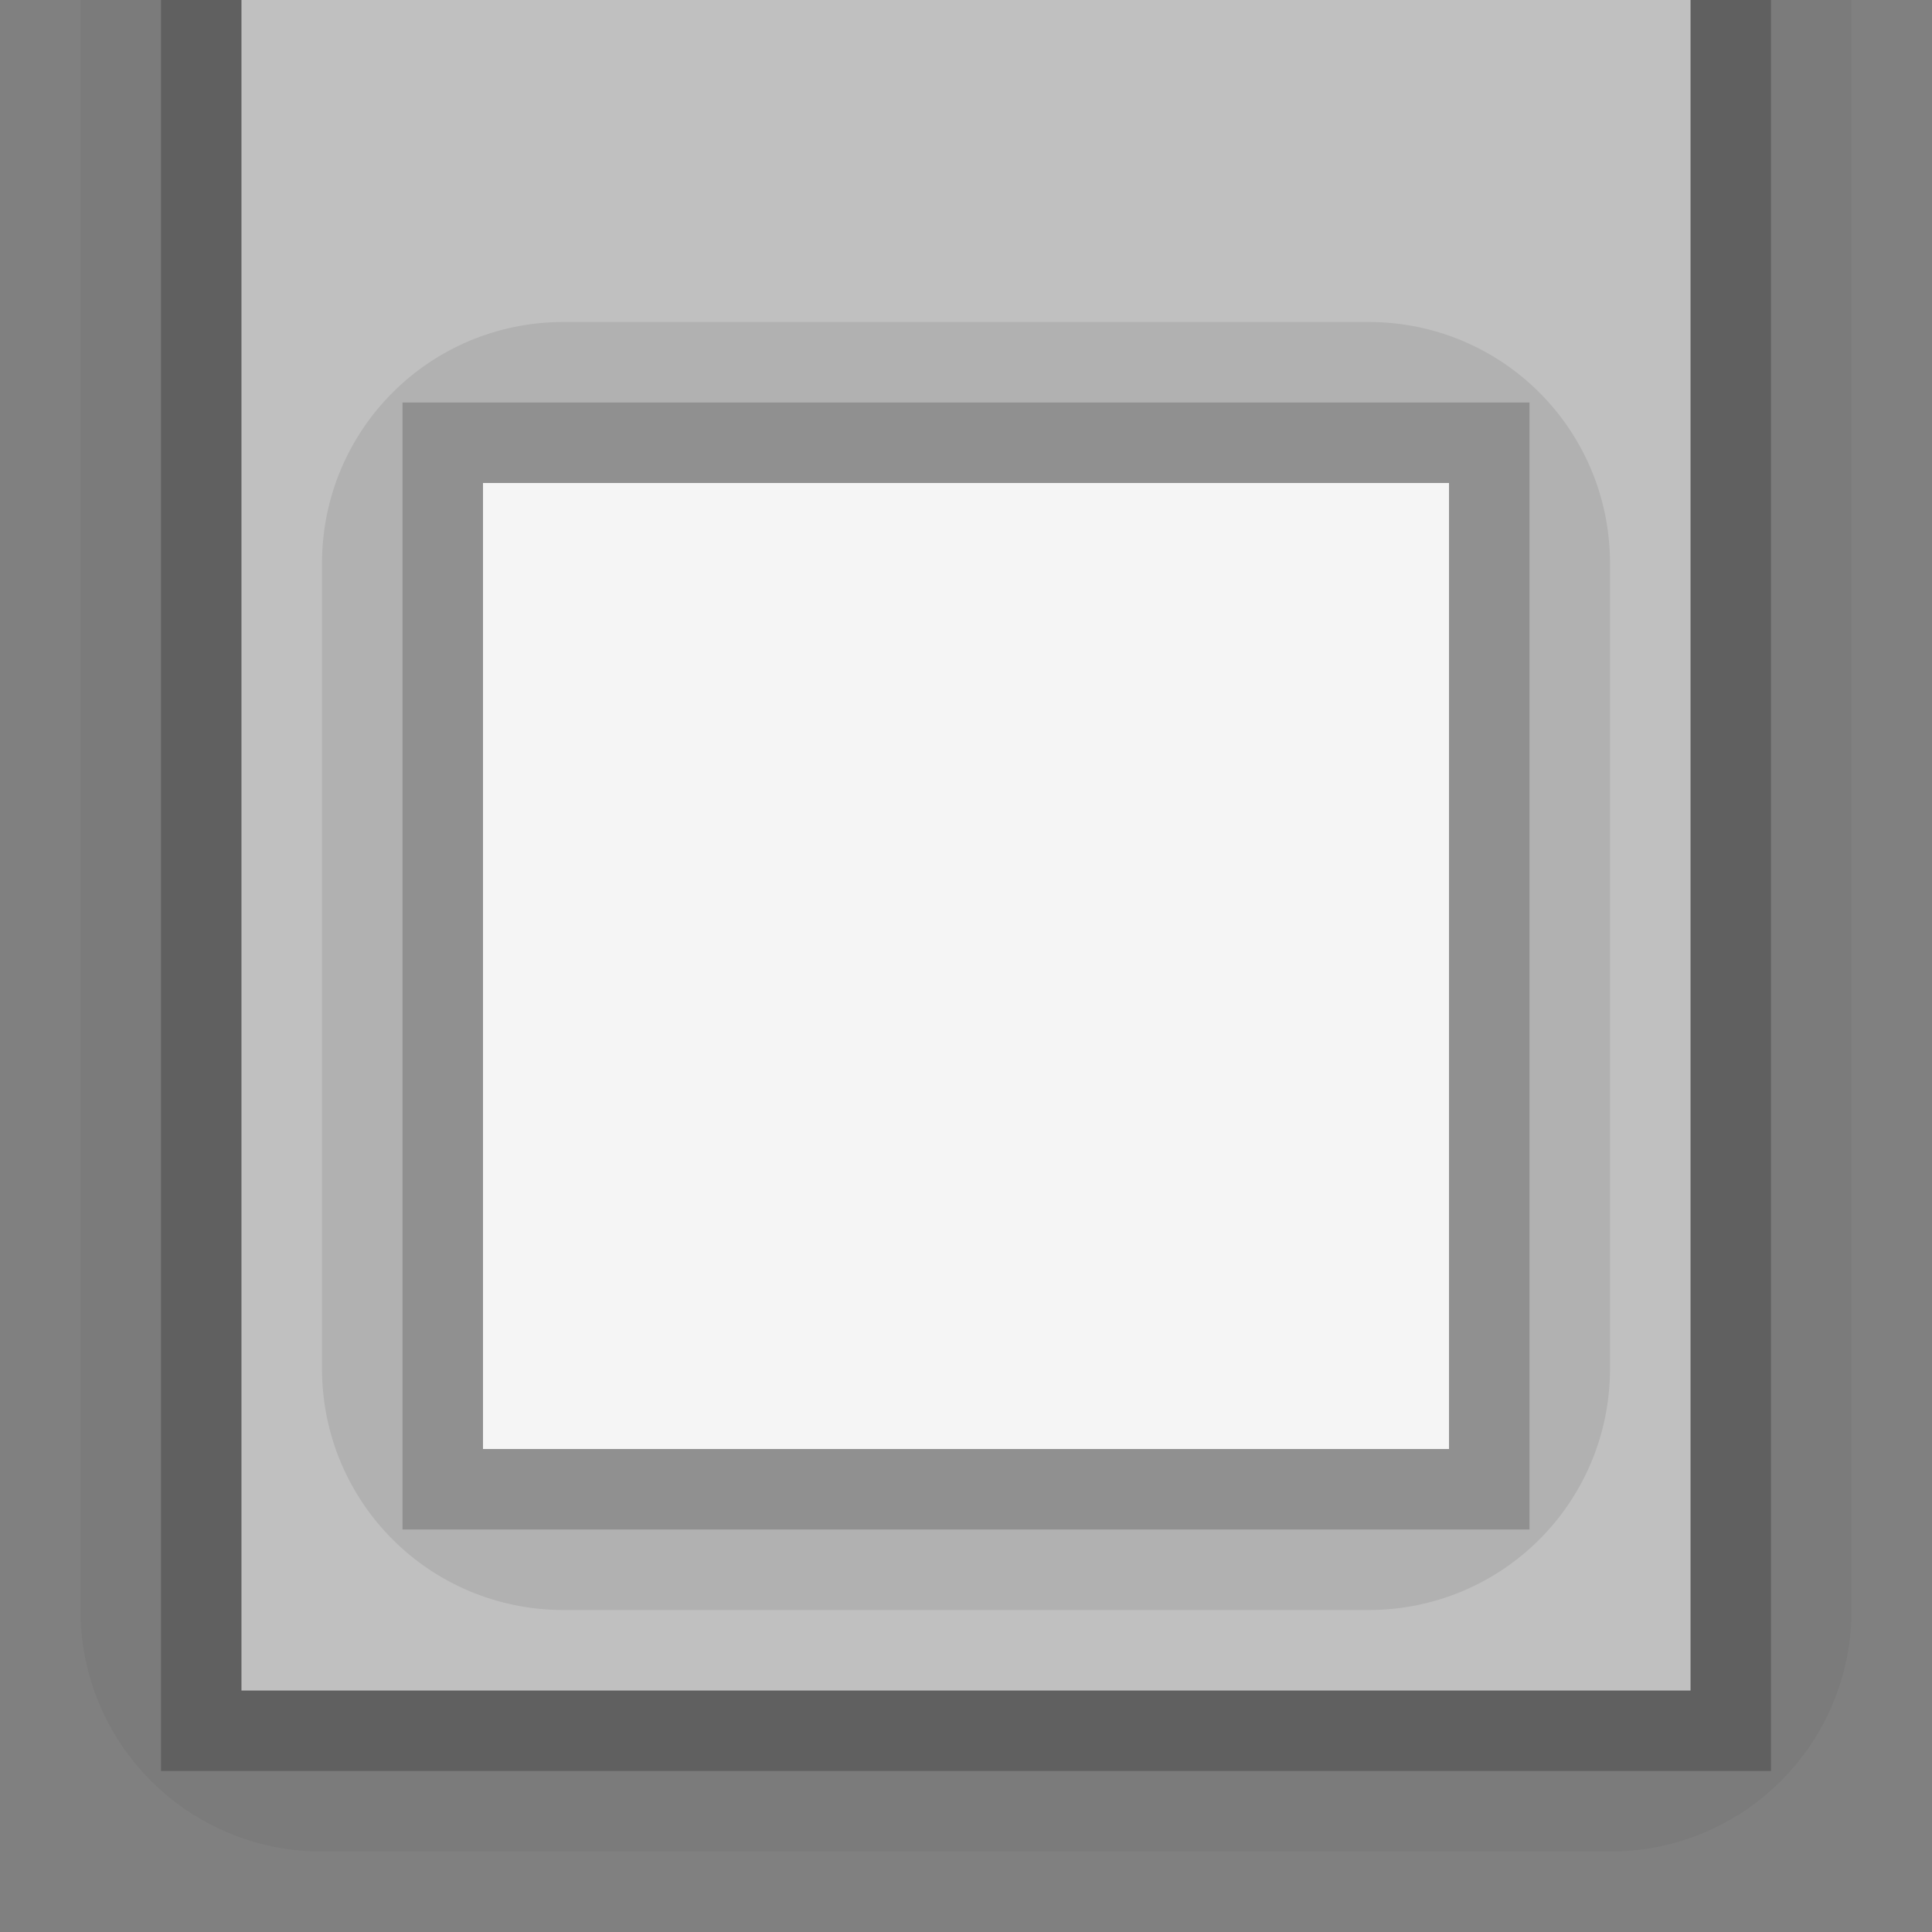 <?xml version="1.0" encoding="UTF-8" standalone="no"?>
<!-- Created with Inkscape (http://www.inkscape.org/) -->

<svg
   xmlns:dc="http://purl.org/dc/elements/1.1/"
   xmlns:cc="http://creativecommons.org/ns#"
   xmlns:rdf="http://www.w3.org/1999/02/22-rdf-syntax-ns#"
   xmlns:svg="http://www.w3.org/2000/svg"
   xmlns="http://www.w3.org/2000/svg"
   xmlns:sodipodi="http://sodipodi.sourceforge.net/DTD/sodipodi-0.dtd"
   xmlns:inkscape="http://www.inkscape.org/namespaces/inkscape"
   inkscape:export-ydpi="90.000000"
   inkscape:export-xdpi="90.000000"
   width="24"
   height="24"
   id="svg11300"
   sodipodi:version="0.32"
   inkscape:version="0.91 r13725"
   sodipodi:docname="desklet-body.svg"
   inkscape:output_extension="org.inkscape.output.svg.inkscape"
   version="1.0"
   style="display:inline;enable-background:new">
  <rect width="100%" height="100%" fill="#808080" stroke="none"/>
  <sodipodi:namedview
     stroke="#ef2929"
     fill="#f57900"
     id="base"
     pagecolor="#8c8c8c"
     bordercolor="#ff5e00"
     borderopacity="1"
     inkscape:pageopacity="1"
     inkscape:pageshadow="2"
     inkscape:zoom="17.524761"
     inkscape:cx="5.8433138"
     inkscape:cy="10.932882"
     inkscape:current-layer="layer1"
     showgrid="true"
     inkscape:grid-bbox="true"
     inkscape:document-units="px"
     inkscape:showpageshadow="false"
     inkscape:window-width="1600"
     inkscape:window-height="853"
     inkscape:window-x="0"
     inkscape:window-y="25"
     width="400px"
     height="300px"
     inkscape:snap-nodes="true"
     inkscape:snap-bbox="true"
     gridtolerance="10000"
     inkscape:object-nodes="true"
     inkscape:snap-grids="true"
     showguides="true"
     inkscape:guide-bbox="true"
     inkscape:window-maximized="1"
     inkscape:bbox-nodes="true"
     inkscape:bbox-paths="false"
     inkscape:snap-bbox-edge-midpoints="false"
     inkscape:snap-bbox-midpoints="false"
     objecttolerance="10000"
     guidetolerance="10000"
     borderlayer="true"
     showborder="true"
     guidecolor="#ff0b00"
     guideopacity="1"
     guidehicolor="#001aff"
     guidehiopacity="0.498"
     inkscape:snap-intersection-paths="true">
    <inkscape:grid
       type="xygrid"
       id="grid3123"
       empspacing="4"
       visible="true"
       enabled="true"
       snapvisiblegridlinesonly="true" />
  </sodipodi:namedview>
  <defs
     id="defs3" />
  <g
     style="display:inline"
     inkscape:groupmode="layer"
     inkscape:label="Base"
     id="layer1"
     transform="translate(0,-276)">
    <path
       style="opacity:0.04;fill:#000000;fill-opacity:1;stroke:none"
       d="m 1,0 0,20 c 0,1.662 1.338,3 3,3 l 16,0 c 1.662,0 3,-1.338 3,-3 L 23,0 22,0 22,19.25 22,22 19.25,22 4.75,22 2,22 2,19.25 2,0 Z"
       transform="translate(0,276)"
       id="rect3108"
       inkscape:connector-curvature="0"
       sodipodi:nodetypes="csssscccccccccc" />
    <path
       style="opacity:0.25;fill:#000000;fill-opacity:1;stroke:none"
       d="M 2,0 2,22 22,22 22,0 21,0 21,21 3,21 3,0 Z"
       transform="translate(0,276)"
       id="rect3061"
       inkscape:connector-curvature="0"
       sodipodi:nodetypes="ccccccccc" />
    <path
       style="opacity:0.5;fill:#ffffff;fill-opacity:1;stroke:none"
       d="m 3,276 18,0 0,21 -18,0 z"
       id="rect5634"
       inkscape:connector-curvature="0"
       sodipodi:nodetypes="ccccc" />
    <rect
       y="281"
       x="5"
       height="14"
       width="14"
       id="rect3021"
       style="opacity:0.25;fill:#000000;fill-opacity:1;stroke:none;display:inline;enable-background:new" />
    <rect
       style="fill:#f5f5f5;fill-opacity:1;stroke:none;display:inline;enable-background:new"
       id="rect5315"
       width="12"
       height="12"
       x="6"
       y="282" />
    <path
       inkscape:connector-curvature="0"
       style="opacity:0.08;fill:#000000;fill-opacity:1;stroke:none;display:inline;enable-background:new"
       d="m 7,280 c -1.662,0 -3,1.338 -3,3 l 0,10 c 0,1.662 1.338,3 3,3 l 10,0 c 1.662,0 3,-1.338 3,-3 l 0,-10 c 0,-1.662 -1.338,-3 -3,-3 z m -2,1 2.75,0 8.5,0 2.75,0 0,2.75 0,8.5 0,2.75 -2.75,0 -8.5,0 -2.75,0 0,-2.75 0,-8.5 z"
       id="rect3047"
       sodipodi:nodetypes="sssssssssccccccccccccc" />
  </g>
</svg>
